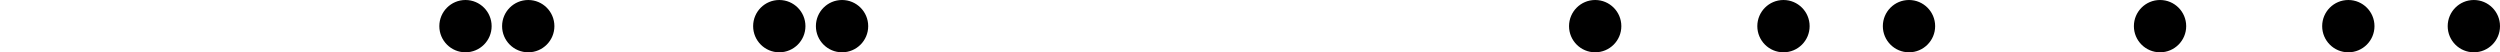 <?xml version="1.0" encoding="UTF-8" standalone="no"?>
<!-- Created with Inkscape (http://www.inkscape.org/) -->

<svg
   xmlns:dc="http://purl.org/dc/elements/1.1/"
   xmlns:cc="http://creativecommons.org/ns#"
   xmlns:rdf="http://www.w3.org/1999/02/22-rdf-syntax-ns#"
   xmlns:svg="http://www.w3.org/2000/svg"
   xmlns="http://www.w3.org/2000/svg"
   xmlns:sodipodi="http://sodipodi.sourceforge.net/DTD/sodipodi-0.dtd"
   xmlns:inkscape="http://www.inkscape.org/namespaces/inkscape"
   width="478mm"
   height="10mm"
   viewBox="0 0 478 10"
   version="1.1"
   id="svg8"
   sodipodi:docname="fig5.svg"
   inkscape:version="0.92.2 2405546, 2018-03-11">
  <defs
     id="defs2" />
  <sodipodi:namedview
     id="base"
     pagecolor="#ffffff"
     bordercolor="#666666"
     borderopacity="1.0"
     inkscape:pageopacity="0.0"
     inkscape:pageshadow="2"
     inkscape:zoom="0.175"
     inkscape:cx="806.31921"
     inkscape:cy="-114.85092"
     inkscape:document-units="mm"
     inkscape:current-layer="layer1"
     showgrid="false"
     inkscape:window-width="675"
     inkscape:window-height="715"
     inkscape:window-x="683"
     inkscape:window-y="25"
     inkscape:window-maximized="0" />
  <g
     inkscape:label="Layer 1"
     inkscape:groupmode="layer"
     id="layer1"
     transform="translate(0,-287)">
    <circle
       style="fill:none;fill-opacity:1;stroke-width:0.265"
       id="path3735-59"
       cx="5"
       cy="292"
       r="5" />
    <circle
       style="fill:none;fill-opacity:1;stroke-width:0.265"
       id="path3735-3-2"
       cx="17"
       cy="292"
       r="5" />
    <circle
       style="fill:none;fill-opacity:1;stroke-width:0.265"
       id="path3735-6-28"
       cx="29"
       cy="292"
       r="5" />
    <circle
       style="fill:none;fill-opacity:1;stroke-width:0.265"
       id="path3735-3-7-9"
       cx="41"
       cy="292"
       r="5" />
    <circle
       style="fill:none;fill-opacity:1;stroke-width:0.265"
       id="path3735-5-7"
       cx="53"
       cy="292"
       r="5" />
    <circle
       style="fill:none;fill-opacity:1;stroke-width:0.265"
       id="path3735-3-3-3"
       cx="65"
       cy="292"
       r="5" />
    <circle
       style="fill:none;fill-opacity:1;stroke-width:0.265"
       id="path3735-6-5-6"
       cx="77"
       cy="292"
       r="5" />
    <circle
       style="fill:#000000;fill-opacity:1;stroke-width:0.265"
       id="path3735-3-7-6-1"
       cx="89"
       cy="292"
       r="5" />
    <circle
       style="fill:#000000;fill-opacity:1;stroke-width:0.265"
       id="path3735-60-2"
       cx="101"
       cy="292"
       r="5" />
    <circle
       style="fill:none;fill-opacity:1;stroke-width:0.265"
       id="path3735-3-6-9"
       cx="113"
       cy="292"
       r="5" />
    <circle
       style="fill:none;fill-opacity:1;stroke-width:0.265"
       id="path3735-6-2-3"
       cx="125"
       cy="292"
       r="5" />
    <circle
       style="fill:none;fill-opacity:1;stroke-width:0.265"
       id="path3735-3-7-61-1"
       cx="137"
       cy="292"
       r="5" />
    <circle
       style="fill:#000000;fill-opacity:1;stroke-width:0.265"
       id="path3735-5-8-9"
       cx="149"
       cy="292"
       r="5" />
    <circle
       style="fill:#000000;fill-opacity:1;stroke-width:0.265"
       id="path3735-3-3-7-4"
       cx="161"
       cy="292"
       r="5" />
    <circle
       style="fill:none;fill-opacity:1;stroke-width:0.265"
       id="path3735-6-5-9-7"
       cx="173"
       cy="292"
       r="5" />
    <circle
       style="fill:none;fill-opacity:1;stroke-width:0.265"
       id="path3735-3-7-6-2-8"
       cx="185"
       cy="292"
       r="5" />
    <circle
       style="fill:none;fill-opacity:1;stroke-width:0.265"
       id="path3735-5-8-0-4"
       cx="197"
       cy="292"
       r="5" />
    <circle
       style="fill:none;fill-opacity:1;stroke-width:0.265"
       id="path3735-3-3-7-2-5"
       cx="209"
       cy="292"
       r="5" />
    <circle
       style="fill:none;fill-opacity:1;stroke-width:0.265"
       id="path3735-6-5-9-3-0"
       cx="221"
       cy="292"
       r="5" />
    <circle
       style="fill:none;fill-opacity:1;stroke-width:0.265"
       id="path3735-3-7-6-2-7-3"
       cx="233"
       cy="292"
       r="5" />
    <circle
       style="fill:none;fill-opacity:1;stroke-width:0.265"
       id="path3735-59-9"
       cx="245"
       cy="292"
       r="5" />
    <circle
       style="fill:none;fill-opacity:1;stroke-width:0.265"
       id="path3735-3-2-2"
       cx="257"
       cy="292"
       r="5" />
    <circle
       style="fill:none;fill-opacity:1;stroke-width:0.265"
       id="path3735-6-28-6"
       cx="269"
       cy="292"
       r="5" />
    <circle
       style="fill:none;fill-opacity:1;stroke-width:0.265"
       id="path3735-3-7-9-64"
       cx="281"
       cy="292"
       r="5" />
    <circle
       style="fill:none;fill-opacity:1;stroke-width:0.265"
       id="path3735-5-7-9"
       cx="293"
       cy="292"
       r="5" />
    <circle
       style="fill:#000000;fill-opacity:1;stroke-width:0.265"
       id="path3735-3-3-3-5"
       cx="305"
       cy="292"
       r="5" />
    <circle
       style="fill:none;fill-opacity:1;stroke-width:0.265"
       id="path3735-6-5-6-04"
       cx="317"
       cy="292"
       r="5" />
    <circle
       style="fill:none;fill-opacity:1;stroke-width:0.265"
       id="path3735-3-7-6-1-8"
       cx="329"
       cy="292"
       r="5" />
    <circle
       style="fill:#000000;fill-opacity:1;stroke-width:0.265"
       id="path3735-60-2-7"
       cx="341"
       cy="292"
       r="5" />
    <circle
       style="fill:none;fill-opacity:1;stroke-width:0.265"
       id="path3735-3-6-9-1"
       cx="353"
       cy="292"
       r="5" />
    <circle
       style="fill:#000000;fill-opacity:1;stroke-width:0.265"
       id="path3735-6-2-3-7"
       cx="365"
       cy="292"
       r="5" />
    <circle
       style="fill:none;fill-opacity:1;stroke-width:0.265"
       id="path3735-3-7-61-1-2"
       cx="377"
       cy="292"
       r="5" />
    <circle
       style="fill:none;fill-opacity:1;stroke-width:0.265"
       id="path3735-5-8-9-72"
       cx="389"
       cy="292"
       r="5" />
    <circle
       style="fill:none;fill-opacity:1;stroke-width:0.265"
       id="path3735-3-3-7-4-2"
       cx="401"
       cy="292"
       r="5" />
    <circle
       style="fill:#000000;fill-opacity:1;stroke-width:0.265"
       id="path3735-6-5-9-7-6"
       cx="413"
       cy="292"
       r="5" />
    <circle
       style="fill:none;fill-opacity:1;stroke-width:0.265"
       id="path3735-3-7-6-2-8-1"
       cx="425"
       cy="292"
       r="5" />
    <circle
       style="fill:none;fill-opacity:1;stroke-width:0.265"
       id="path3735-5-8-0-4-0"
       cx="437"
       cy="292"
       r="5" />
    <circle
       style="fill:#000000;fill-opacity:1;stroke-width:0.265"
       id="path3735-3-3-7-2-5-6"
       cx="449"
       cy="292"
       r="5" />
    <circle
       style="fill:none;fill-opacity:1;stroke-width:0.265"
       id="path3735-6-5-9-3-0-1"
       cx="461"
       cy="292"
       r="5" />
    <circle
       style="fill:#000000;fill-opacity:1;stroke-width:0.265"
       id="path3735-3-7-6-2-7-3-5"
       cx="473"
       cy="292"
       r="5" />
  </g>
</svg>
